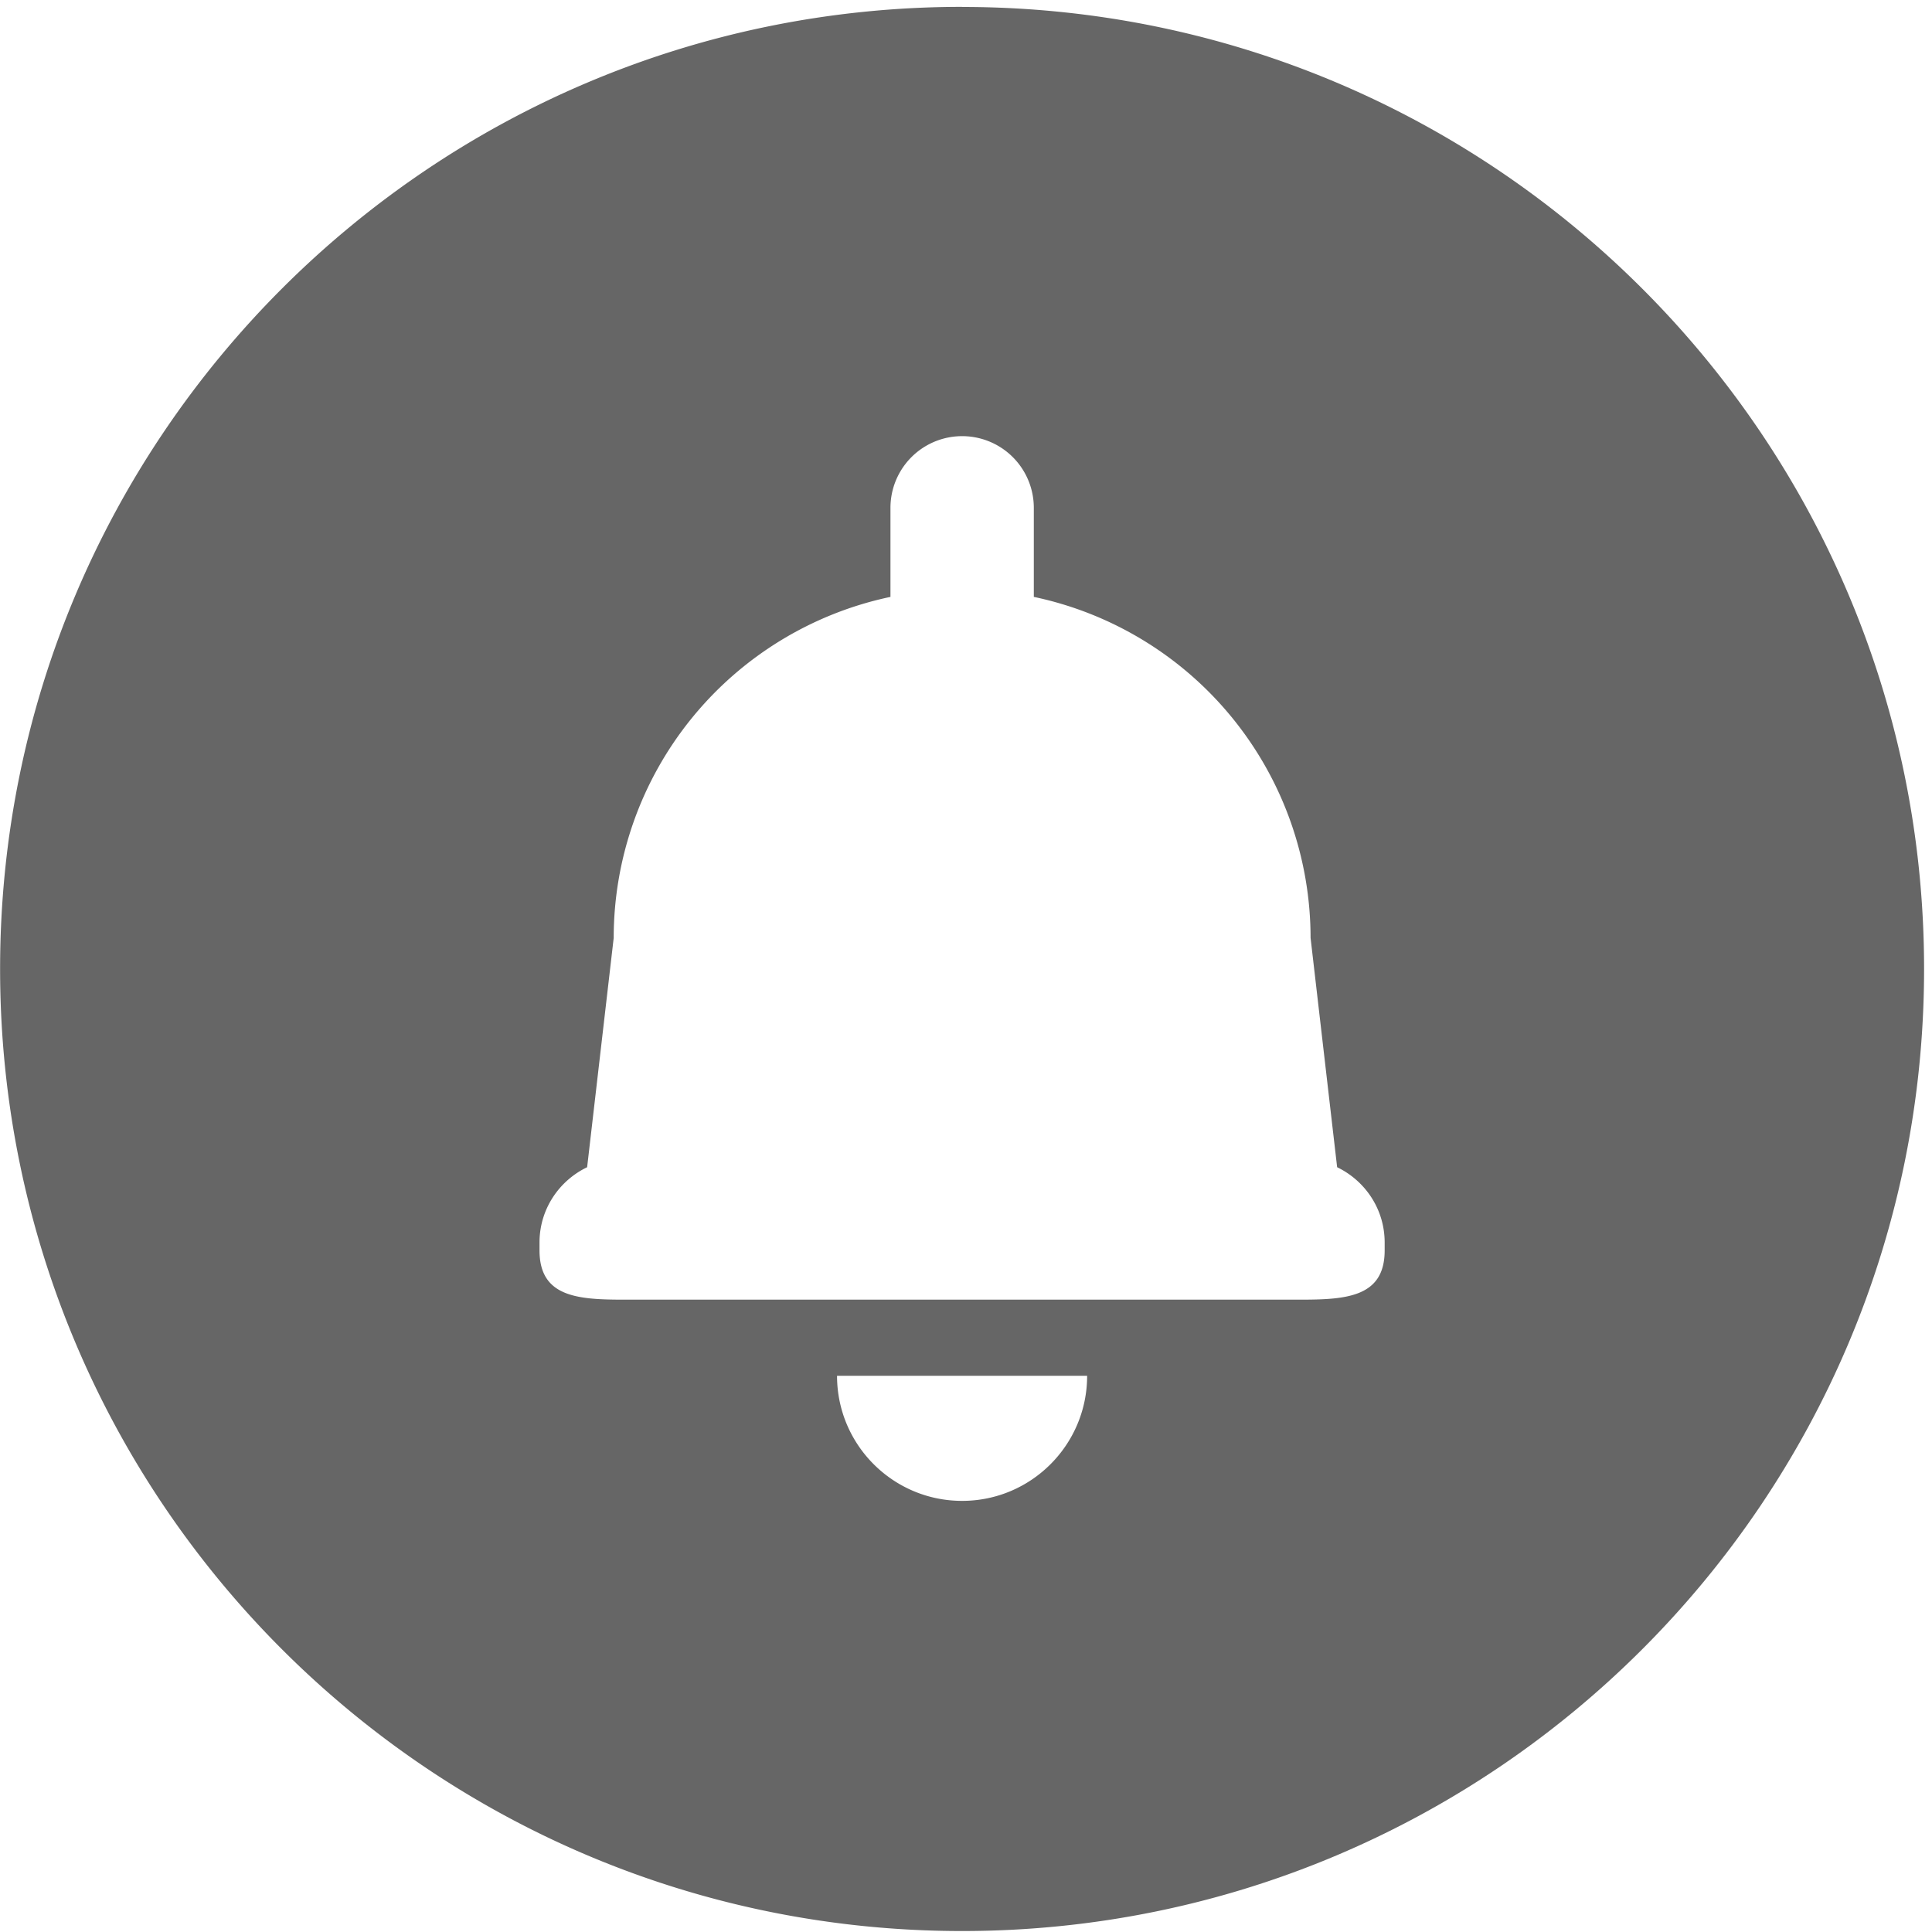 <svg xmlns="http://www.w3.org/2000/svg" width="20" height="20" viewBox="0 0 20 20"><g><g><g><g><path fill="#666" d="M14.334 12.944c0 .479-.388.51-.866.51H6.452c-.48 0-.867-.031-.867-.51v-.082c0-.345.203-.64.493-.779l.275-2.374a3.609 3.609 0 0 1 2.865-3.53v-.922a.742.742 0 1 1 1.484 0v.922a3.609 3.609 0 0 1 2.865 3.53l.275 2.374c.29.14.492.434.492.78zM9.96 15.537c-.715 0-1.295-.58-1.295-1.295h2.589c0 .715-.58 1.295-1.294 1.295zM9.959.071C4.46.071.001 4.531.001 10.03c0 5.5 4.459 9.96 9.958 9.96 5.5 0 9.959-4.46 9.959-9.96 0-5.5-4.459-9.958-9.959-9.958z"/></g></g></g></g></svg>